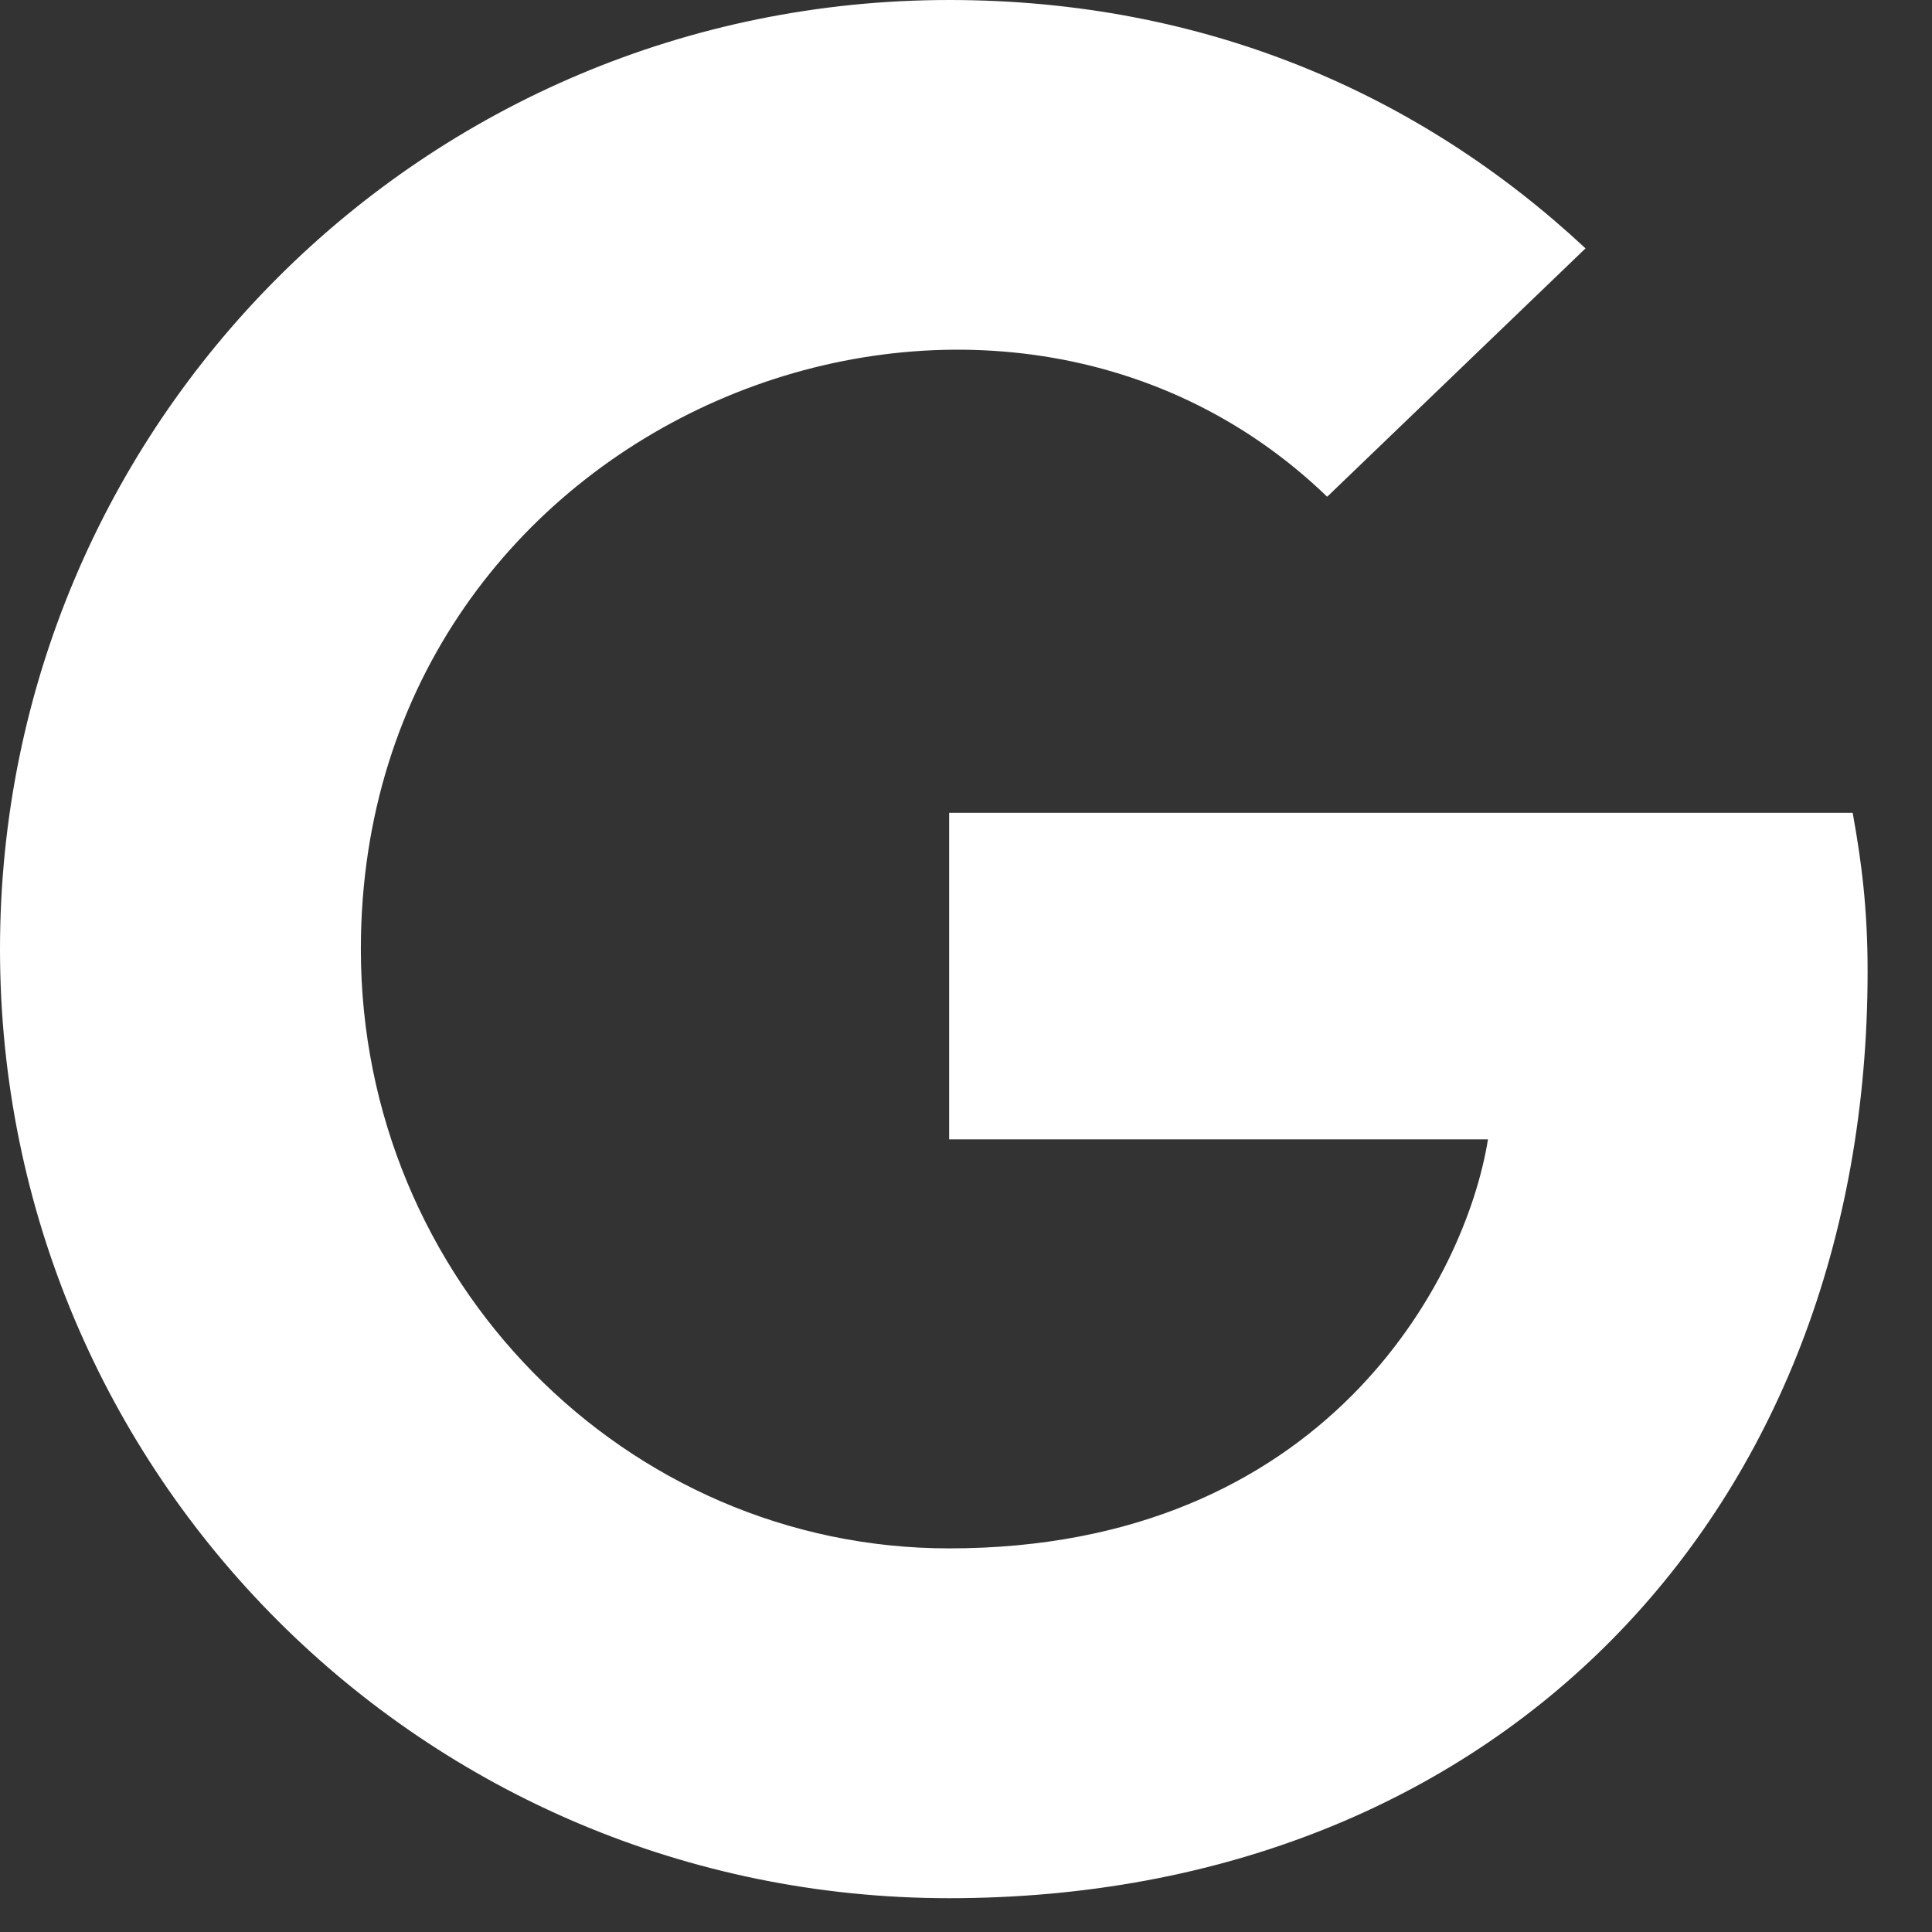 <svg width="18" height="18" viewBox="0 0 18 18" fill="none" xmlns="http://www.w3.org/2000/svg">
<rect x="0" y="0" width="18" height="18" fill="#333333" stroke="none"/>
<path d="M17.4 9.049C17.4 14.095 13.945 17.685 8.843 17.685C3.951 17.685 0 13.735 0 8.843C0 3.951 3.951 0 8.843 0C11.224 0 13.228 0.874 14.772 2.314L12.365 4.628C9.217 1.59 3.362 3.872 3.362 8.843C3.362 11.927 5.826 14.426 8.843 14.426C12.344 14.426 13.656 11.916 13.863 10.615H8.843V7.573H17.261C17.343 8.026 17.4 8.461 17.4 9.049Z" fill="white"/>
</svg>
